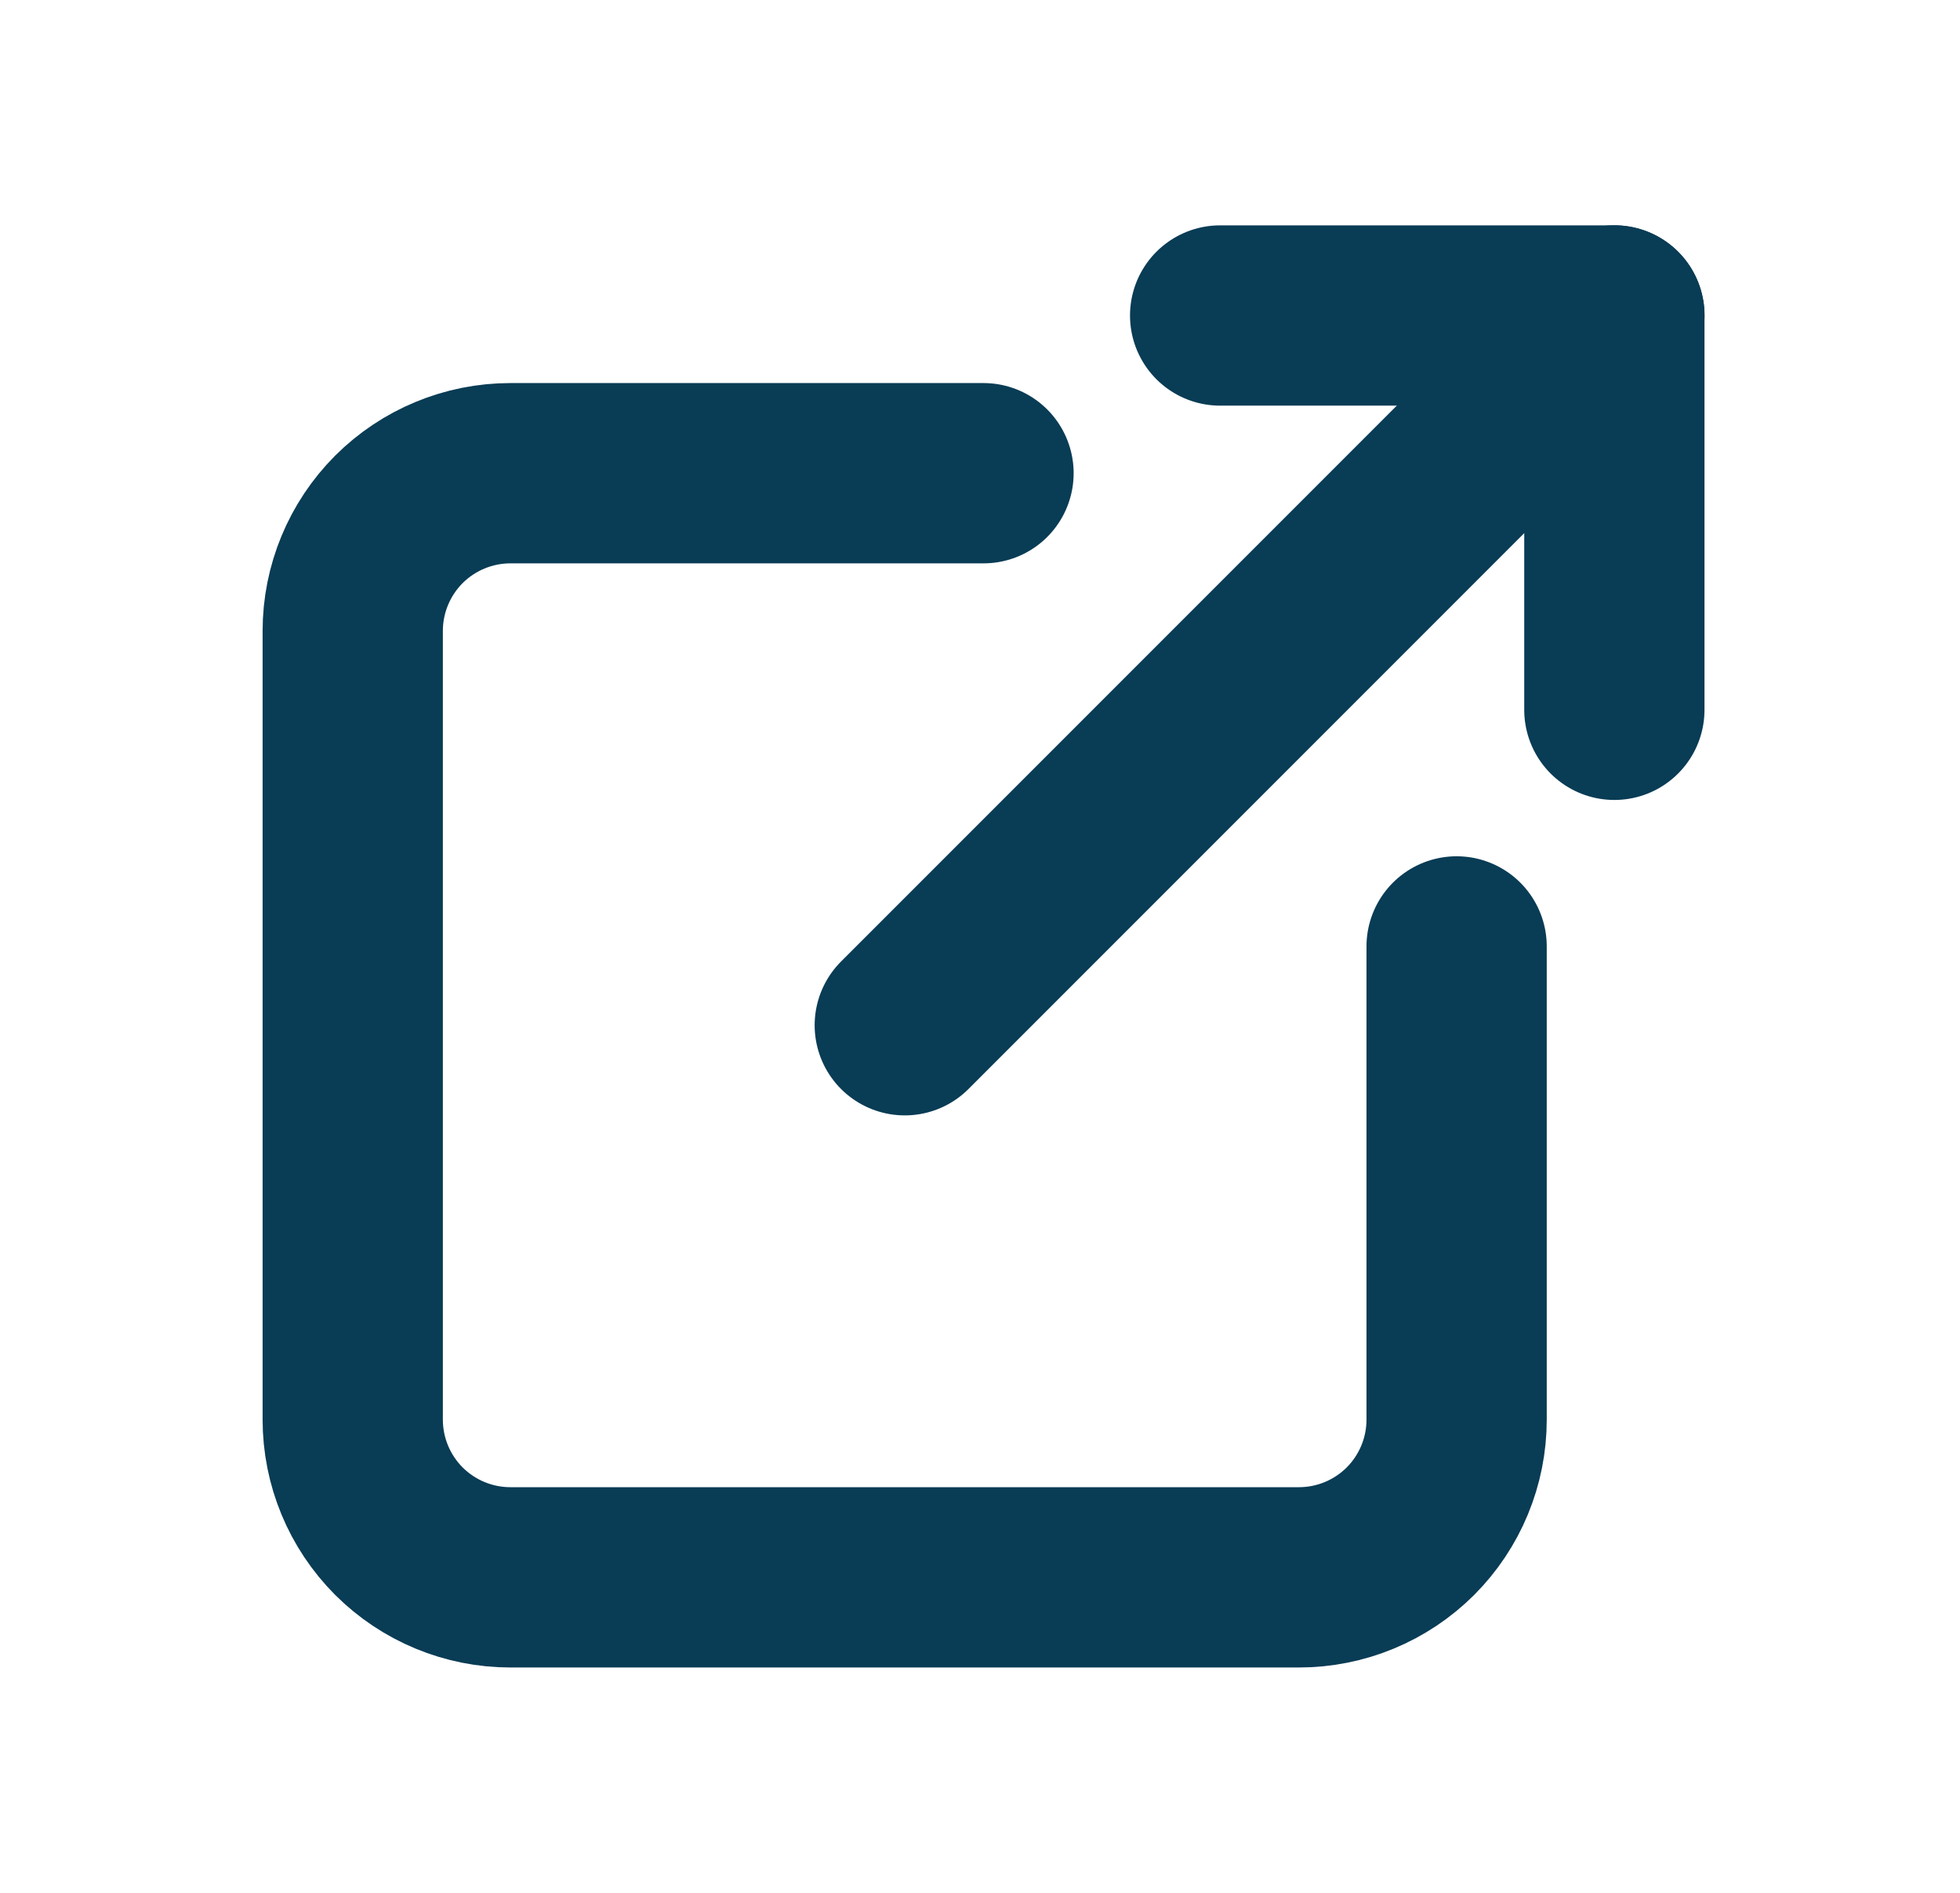 <svg width="29" height="28" viewBox="0 0 29 28" fill="none" xmlns="http://www.w3.org/2000/svg">
<g clip-path="url(#clip0_639_3579)">
<path d="M14.552 7H7.552C6.933 7 6.34 7.246 5.902 7.683C5.465 8.121 5.219 8.714 5.219 9.333V21C5.219 21.619 5.465 22.212 5.902 22.65C6.34 23.087 6.933 23.333 7.552 23.333H19.219C19.838 23.333 20.431 23.087 20.869 22.65C21.306 22.212 21.552 21.619 21.552 21V14" stroke="#093C55" stroke-width="2.667" stroke-linecap="round" stroke-linejoin="round"/>
<path d="M13.387 15.166L23.887 4.666" stroke="#093C55" stroke-width="2.667" stroke-linecap="round" stroke-linejoin="round"/>
<path d="M18.053 4.667H23.886V10.5" stroke="#093C55" stroke-width="2.667" stroke-linecap="round" stroke-linejoin="round"/>
</g>
<defs>
<clipPath id="clip0_639_3579">
<rect width="28" height="28" fill="white" transform="translate(0.553)"/>
</clipPath>
</defs>
</svg>
